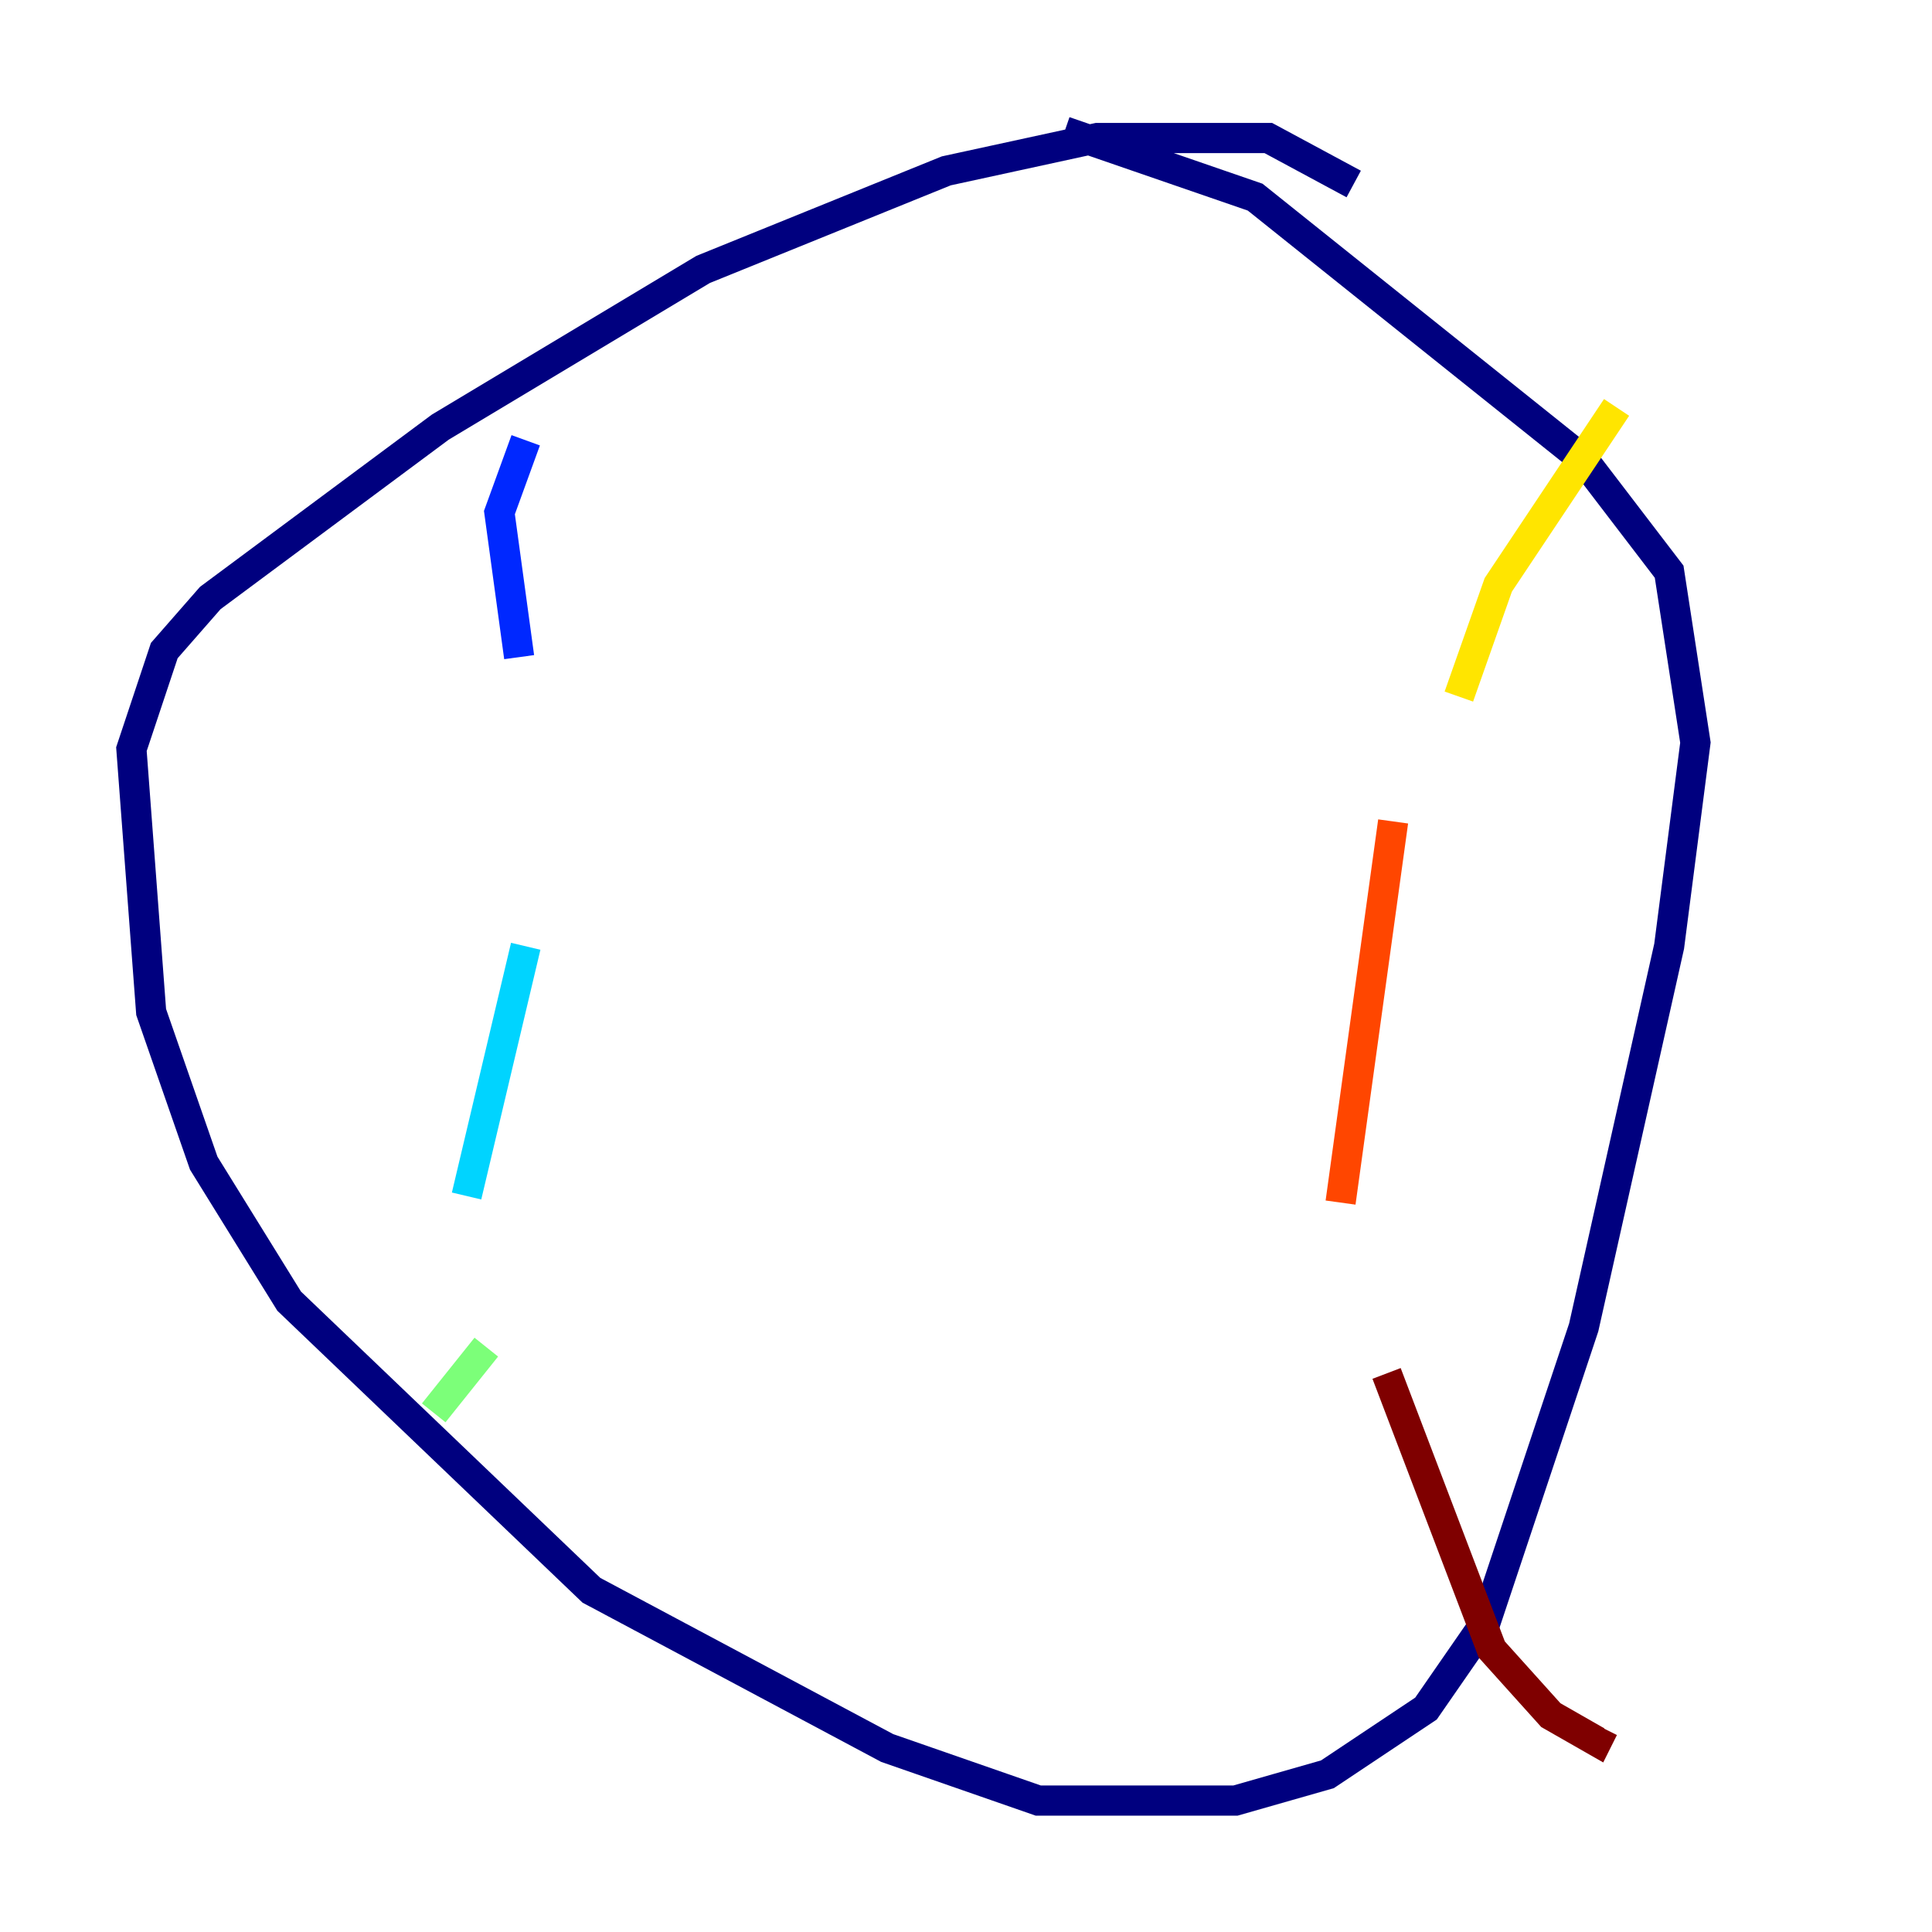<?xml version="1.0" encoding="utf-8" ?>
<svg baseProfile="tiny" height="128" version="1.2" viewBox="0,0,128,128" width="128" xmlns="http://www.w3.org/2000/svg" xmlns:ev="http://www.w3.org/2001/xml-events" xmlns:xlink="http://www.w3.org/1999/xlink"><defs /><polyline fill="none" points="89.687,12.191 84.027,9.143 72.707,9.143 62.694,11.32 46.585,17.85 29.17,28.299 13.932,39.619 10.884,43.102 8.707,49.633 10.014,67.048 13.497,77.061 19.157,86.204 39.184,105.361 58.776,115.809 68.789,119.293 81.85,119.293 87.946,117.551 94.476,113.197 98.395,107.537 104.925,87.946 110.585,62.694 112.326,49.197 110.585,37.878 104.925,30.476 83.156,13.061 70.531,8.707" stroke="#00007f" stroke-width="2" /><polyline fill="none" points="34.83,29.17 33.088,33.959 34.395,43.537" stroke="#0028ff" stroke-width="2" /><polyline fill="none" points="34.83,62.694 30.912,79.238" stroke="#00d4ff" stroke-width="2" /><polyline fill="none" points="32.218,89.252 28.735,93.605" stroke="#7cff79" stroke-width="2" /><polyline fill="none" points="107.102,26.993 99.265,38.748 96.653,46.15" stroke="#ffe500" stroke-width="2" /><polyline fill="none" points="92.299,54.422 88.816,79.674" stroke="#ff4600" stroke-width="2" /><polyline fill="none" points="91.864,90.993 98.83,109.279 102.748,113.633 105.796,115.374 106.231,114.503" stroke="#7f0000" stroke-width="2" /></svg>
